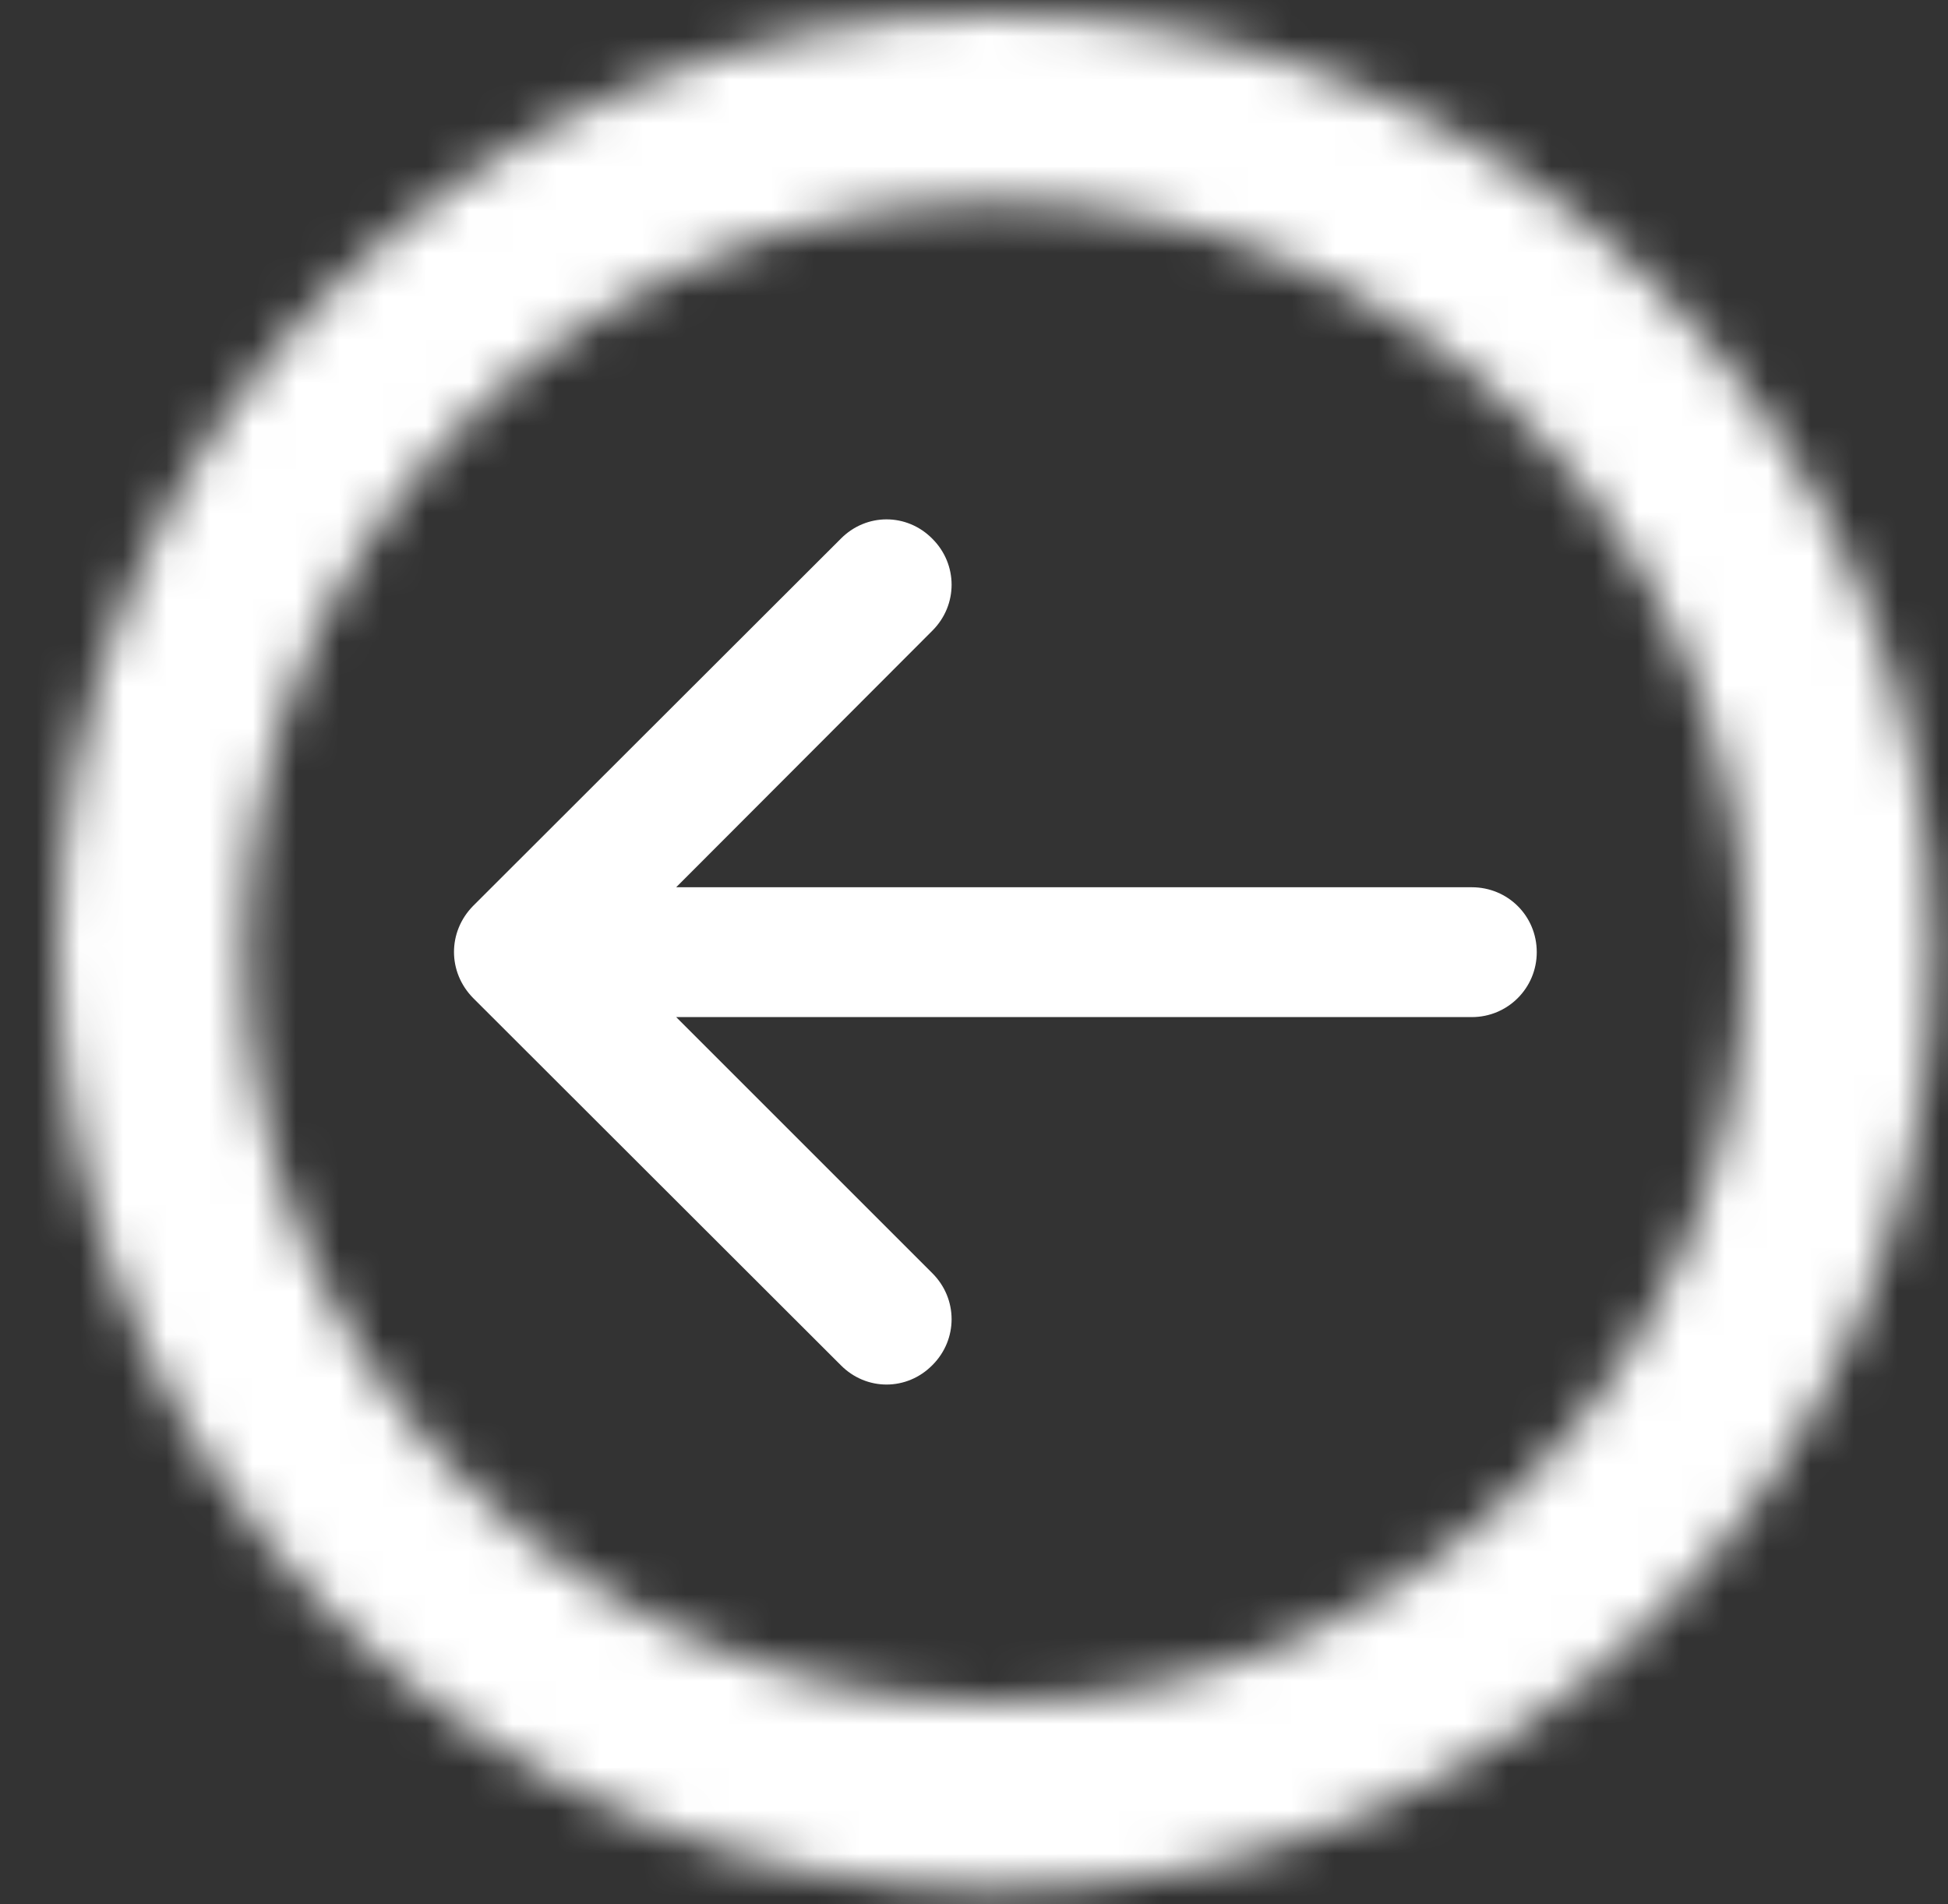 <svg width="45" height="44" viewBox="0 0 45 44" fill="none" xmlns="http://www.w3.org/2000/svg" xmlns:xlink="http://www.w3.org/1999/xlink">
	<rect x="0" y="0" width="45" height="44" fill="#333333" stroke="none"/>
	<desc>
			Created with Pixso.
	</desc>
	<defs>
		<clipPath id="clip1277_40722">
			<rect id="Icon" width="45" height="44" transform="matrix(-1 0 0 1 45 0)" fill="white" fill-opacity="0"/>
		</clipPath>
	</defs>
	<rect id="Icon" width="45" height="44" transform="matrix(-1 0 0 1 45 0)" fill="#FFFFFF" fill-opacity="0"/>
	<g clip-path="url(#clip1277_40722)">
		<mask id="mask1277_40723" mask-type="alpha" maskUnits="userSpaceOnUse" x="1.333" y="0.334" width="43.333" height="43.333">
			<path id="Vector" d="M22.99 0.33C34.98 0.33 44.66 10.01 44.66 22C44.66 33.98 34.98 43.66 22.99 43.66C11.01 43.66 1.33 33.98 1.33 22C1.33 10.01 11.01 0.33 22.99 0.33ZM22.99 39.33C32.55 39.33 40.33 31.55 40.33 22C40.33 12.44 32.55 4.66 22.99 4.66C13.44 4.66 5.66 12.44 5.66 22C5.66 31.55 13.44 39.33 22.99 39.33Z" fill="#BF3636" fill-opacity="1" fill-rule="nonzero"/>
		</mask>
		<g mask="url(#mask1277_40723)">
			<rect id="Default" width="55.385" height="60.923" transform="matrix(-1 0 0 1 50.192 -8.461)" fill="#FFFFFF" fill-opacity="1"/>
		</g>
		<g mask="url(#mask1277_40723)"/>
		<g mask="url(#mask1277_40723)"/>
	</g>
	<path id="Arrow" d="M15.62 23.5L21.54 29.42C22.13 30.01 22.13 30.95 21.54 31.54C20.95 32.14 20.01 32.14 19.42 31.54L10.93 23.06C10.34 22.46 10.34 21.53 10.93 20.93L19.42 12.45C20.01 11.85 20.95 11.85 21.54 12.45C22.13 13.04 22.13 13.98 21.54 14.57L15.62 20.5L34 20.5C34.83 20.5 35.5 21.16 35.5 22C35.5 22.83 34.83 23.5 34 23.5L15.62 23.5Z" fill="#FFFFFF" fill-opacity="1" fill-rule="evenodd"/>
</svg>
